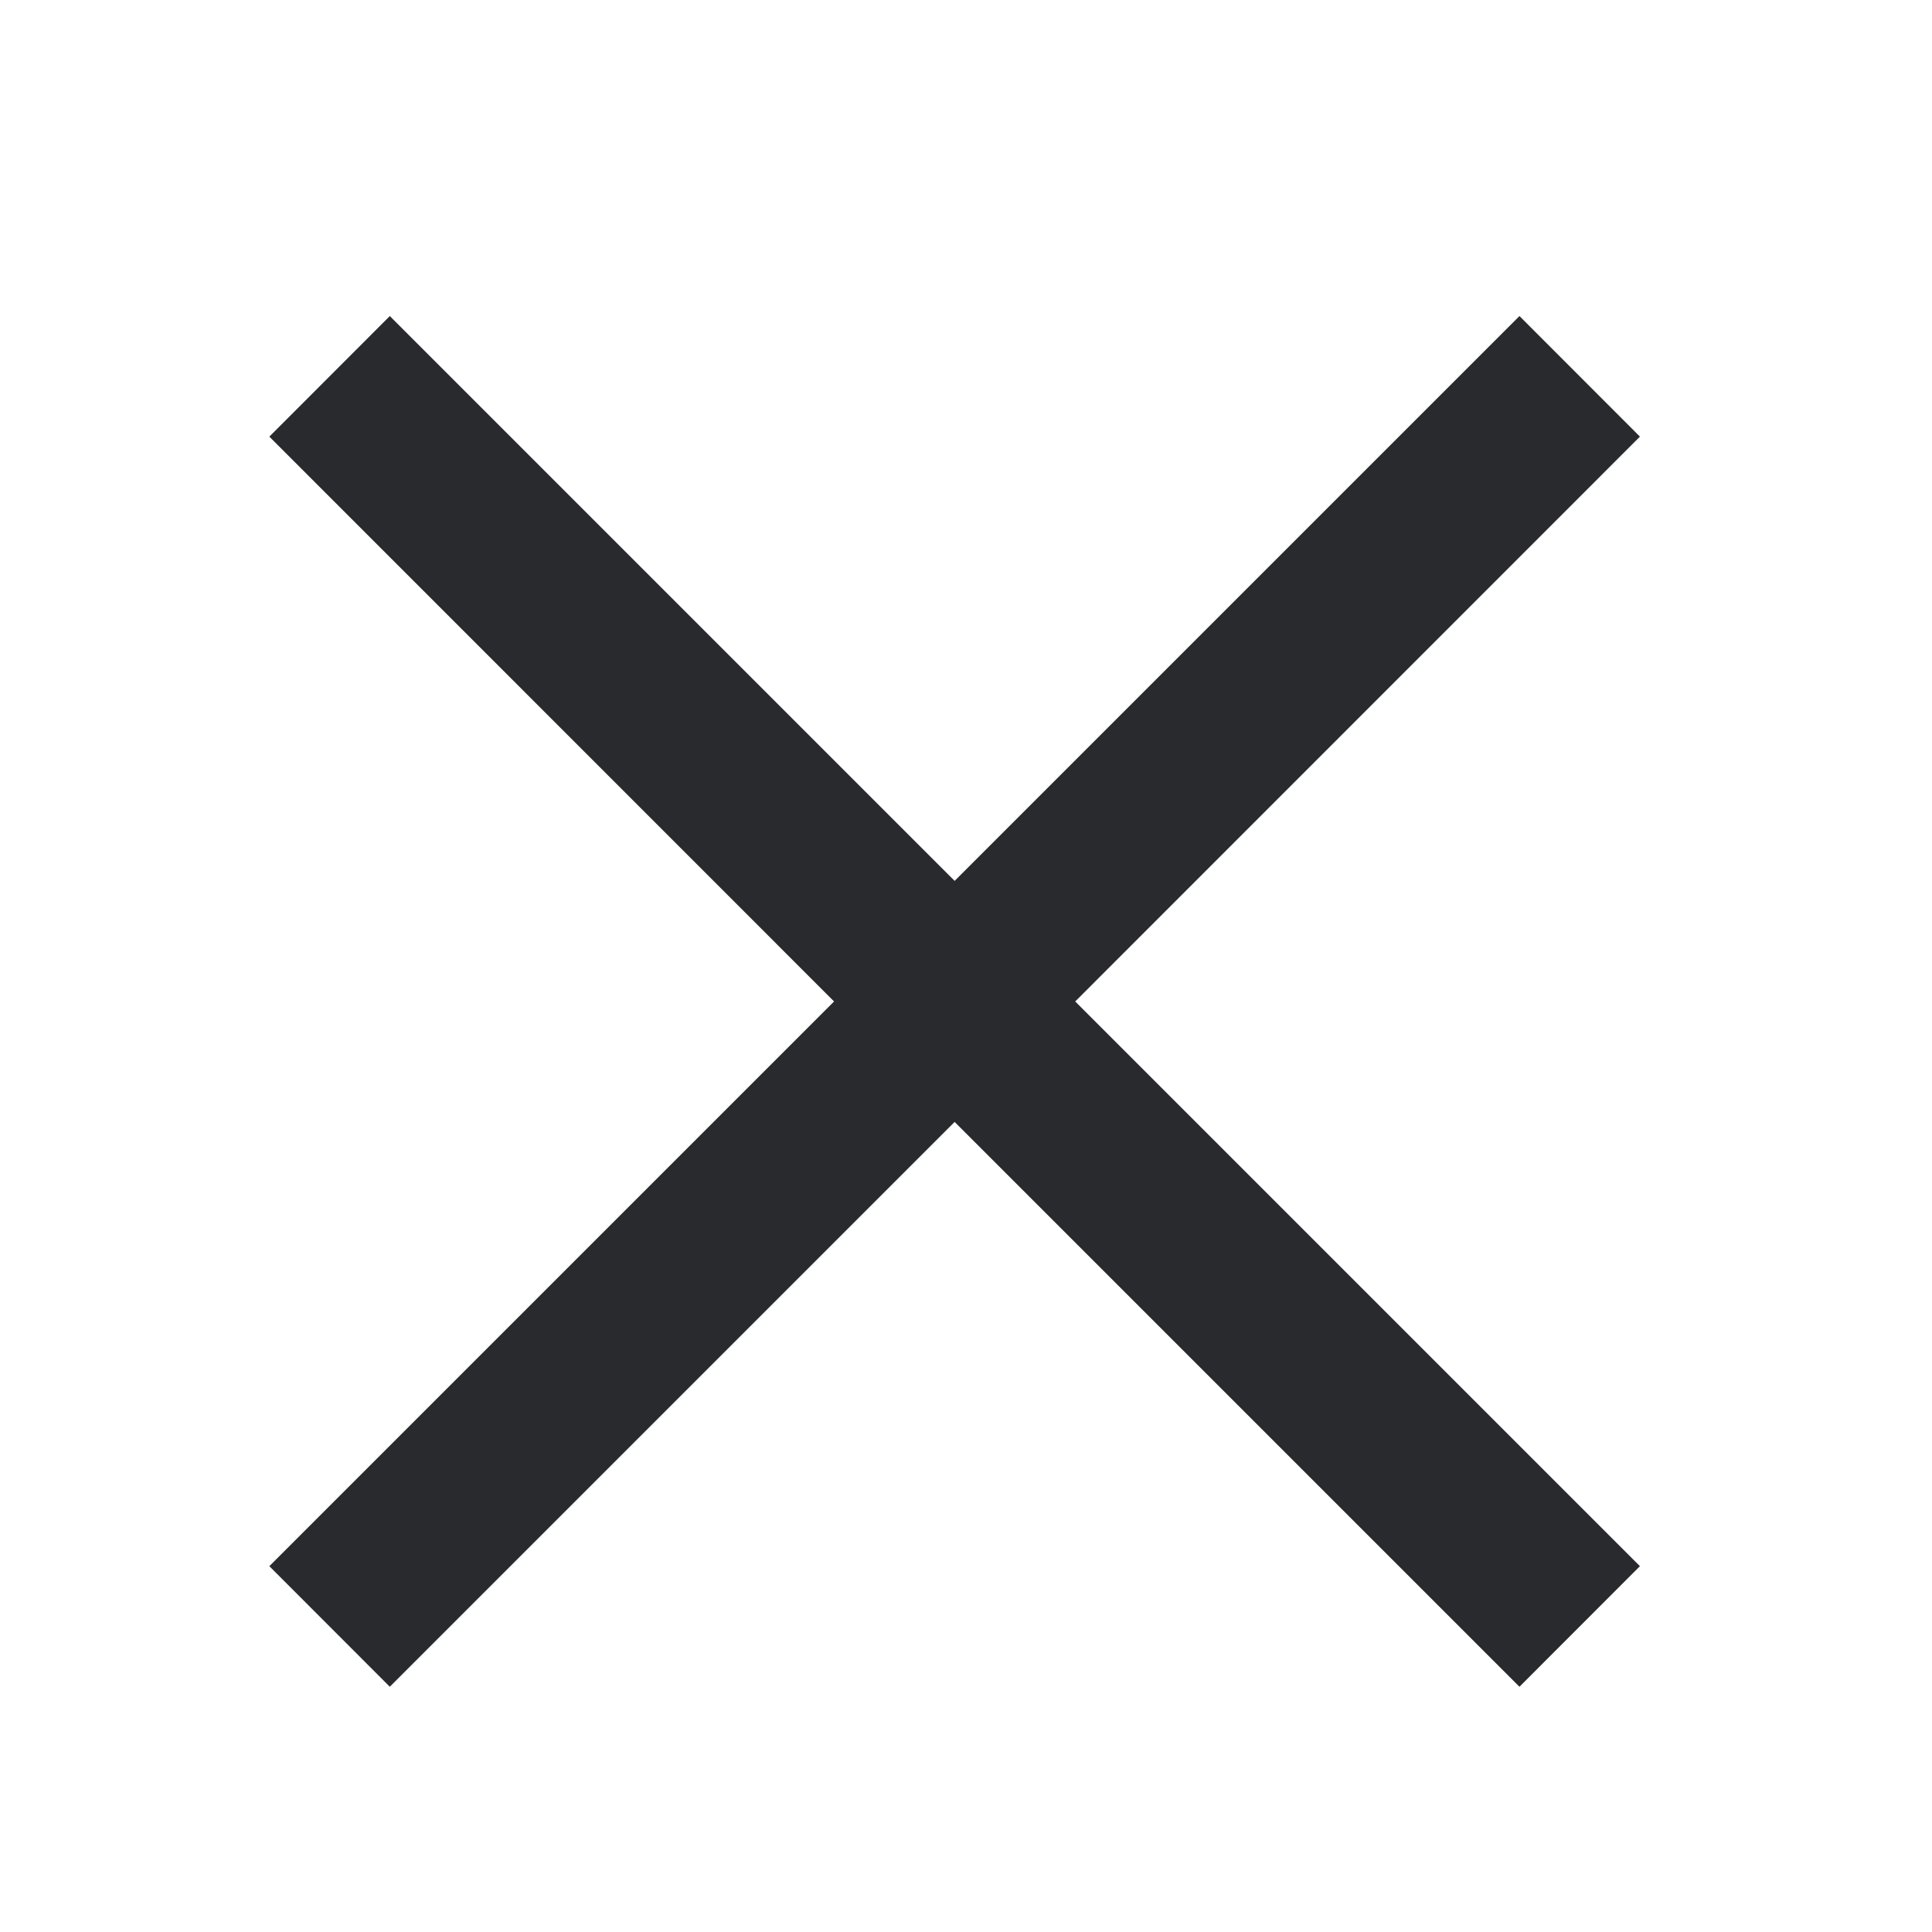 <svg width="17" height="17" viewBox="0 0 17 17" fill="none" xmlns="http://www.w3.org/2000/svg">
<path d="M14.43 3.842L9.461 8.812L14.43 13.781L13.37 14.842L8.4 9.872L3.43 14.842L2.37 13.781L7.339 8.812L2.37 3.842L3.43 2.781L8.4 7.751L13.37 2.781L14.43 3.842Z" fill="#292A2E"/>
</svg>
